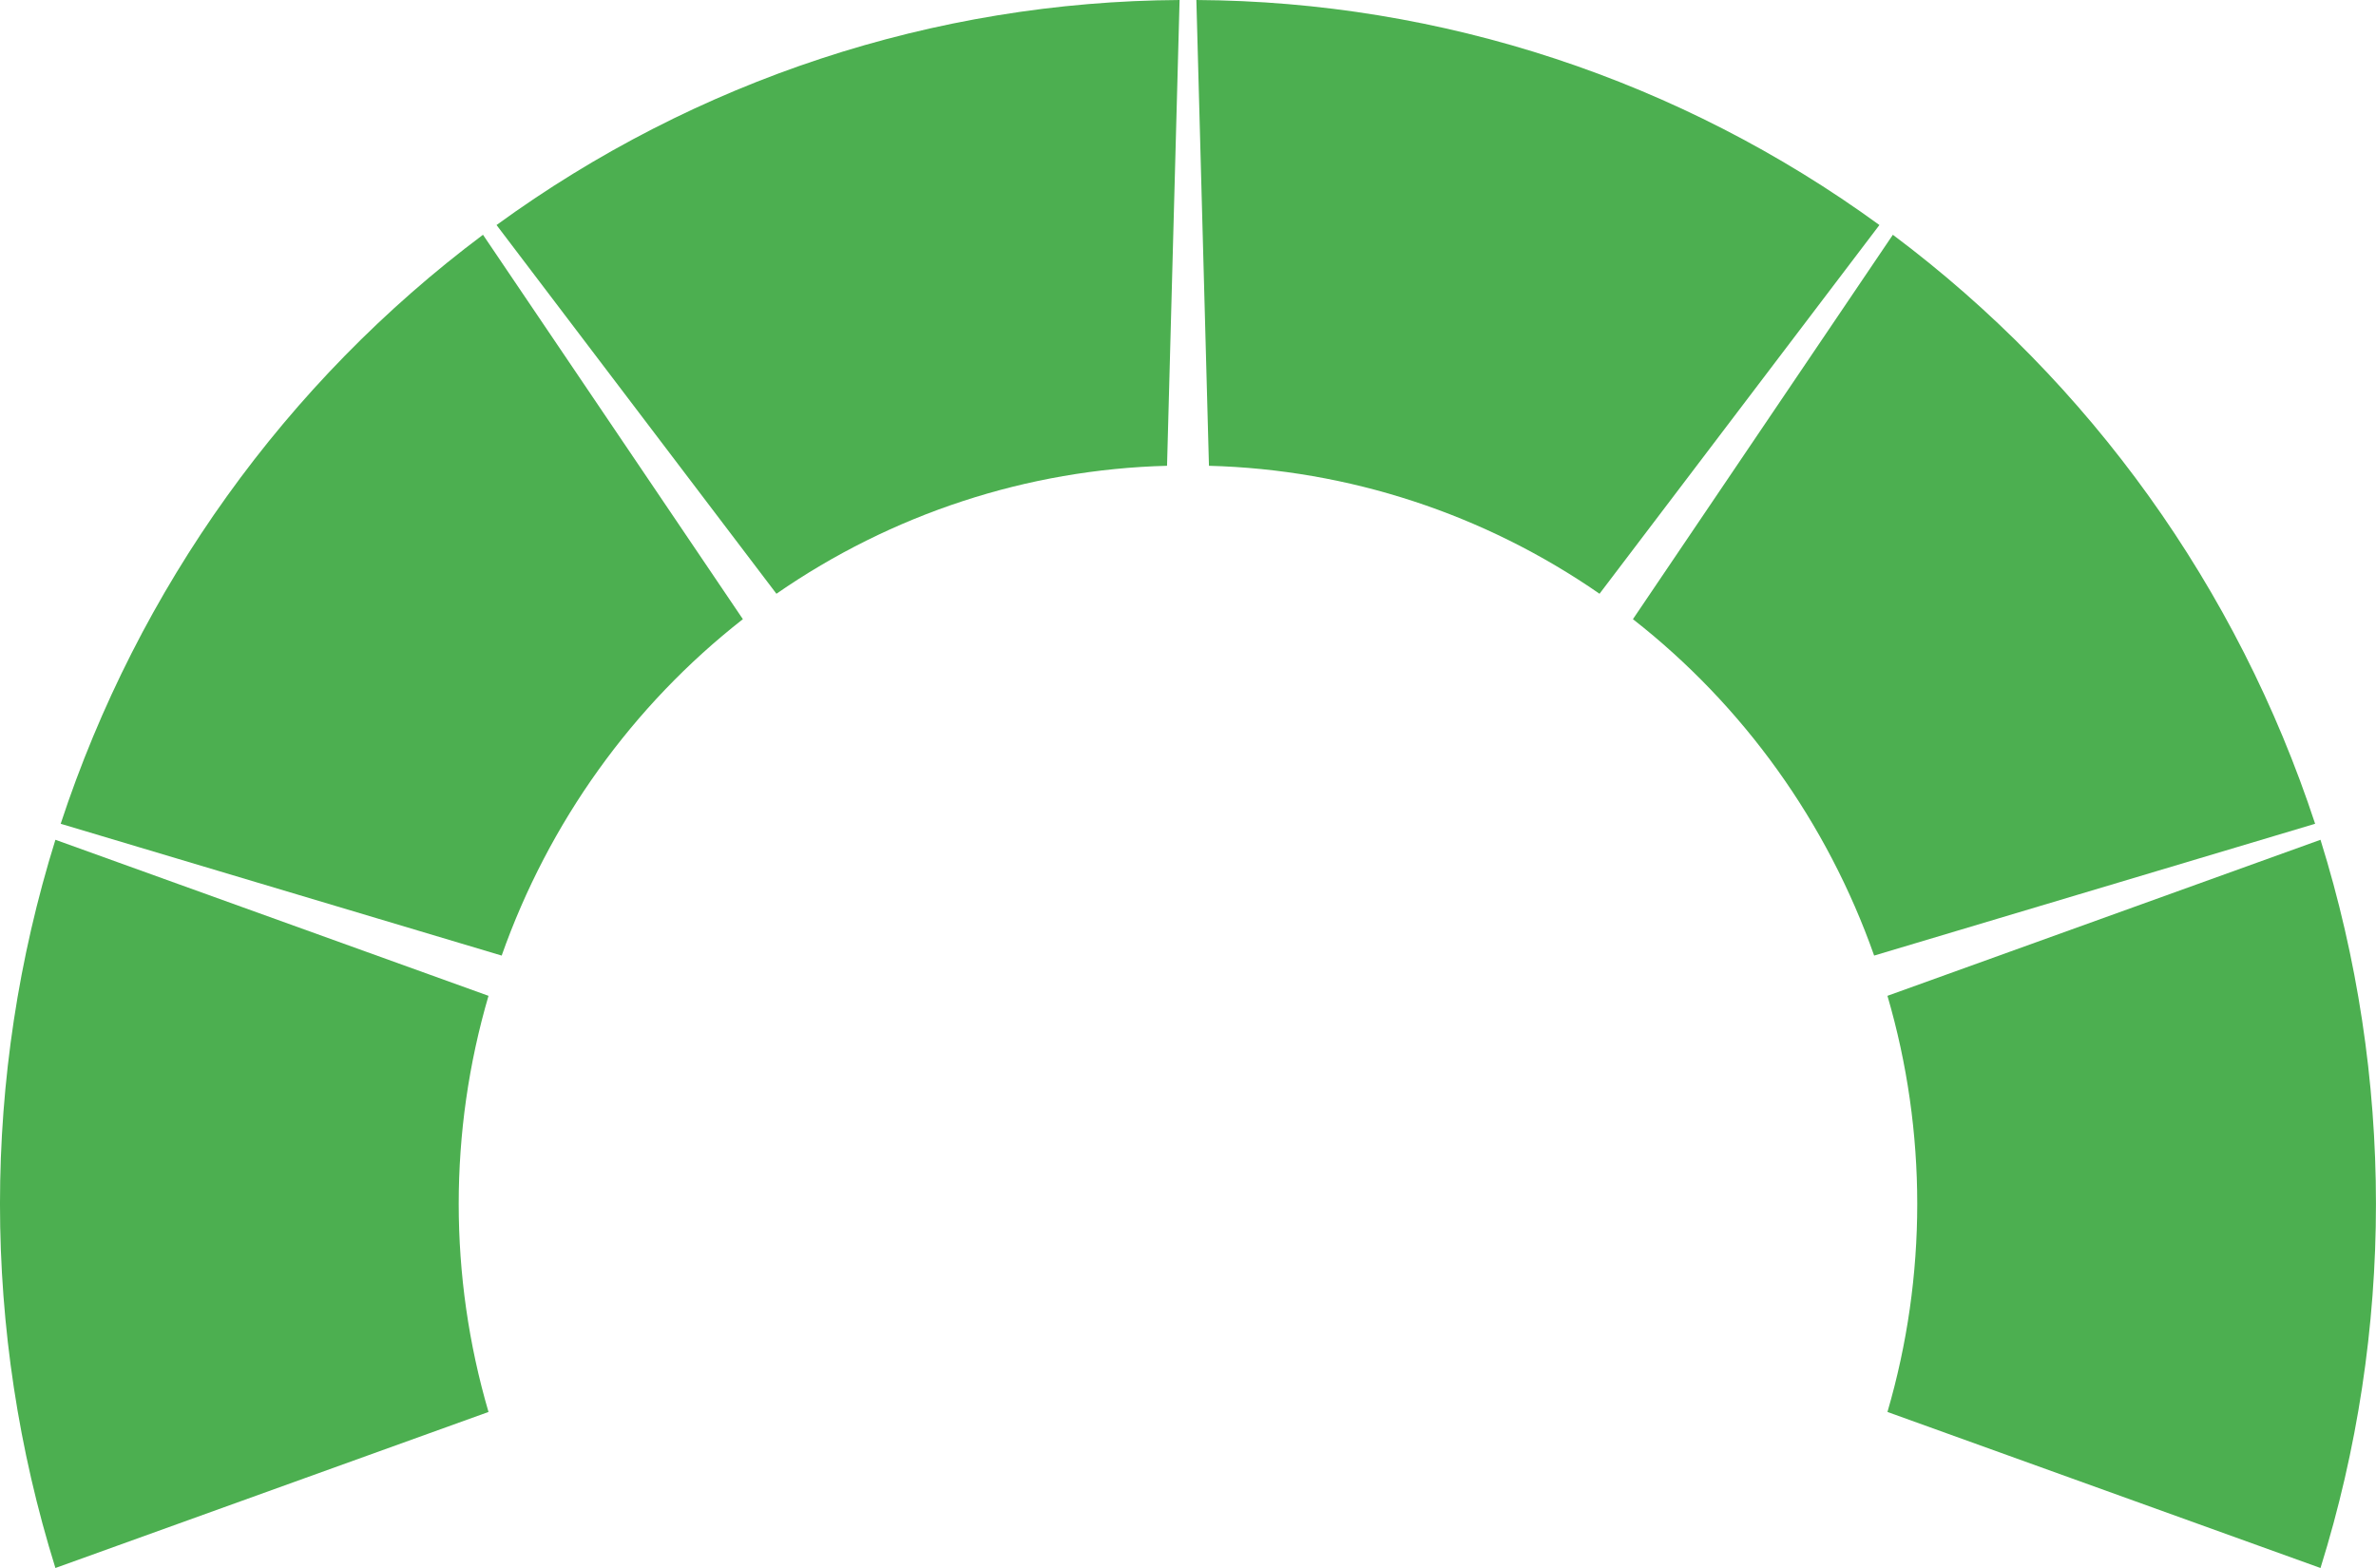 <svg width="50" height="33" viewBox="0 0 50 33" fill="none" xmlns="http://www.w3.org/2000/svg">
<g clip-path="url(#clip0_353_80)">
<path d="M10.164 4.941C6.013 8.047 2.909 12.376 1.277 17.337L10.557 20.111C11.547 17.308 13.308 14.85 15.633 13.031L10.164 4.941Z" fill="#4CAF50"/>
<path d="M25.176 0L25.441 9.803C28.379 9.88 31.233 10.815 33.66 12.496L39.55 4.736C35.359 1.684 30.336 0.029 25.176 0Z" fill="#4CAF50"/>
<path d="M1.166 17.674C-0.389 22.661 -0.389 28.013 1.166 33L10.28 29.716C9.444 26.858 9.444 23.816 10.28 20.958L1.166 17.674Z" fill="#4CAF50"/>
<path d="M24.823 0C19.663 0.029 14.64 1.684 10.449 4.736L16.339 12.496C18.766 10.815 21.62 9.879 24.559 9.803L24.823 0Z" fill="#4CAF50"/>
<path d="M48.832 17.674L39.719 20.958C40.555 23.816 40.555 26.858 39.719 29.716L48.832 33C50.388 28.013 50.388 22.661 48.832 17.674Z" fill="#4CAF50"/>
<path d="M39.833 4.941L34.363 13.031C36.688 14.85 38.45 17.307 39.439 20.111L48.719 17.337C47.087 12.376 43.984 8.047 39.833 4.941Z" fill="#4CAF50"/>
</g>
<defs>
<clipPath id="clip0_353_80">
<rect width="50" height="33" fill="white"/>
</clipPath>
</defs>
</svg>
